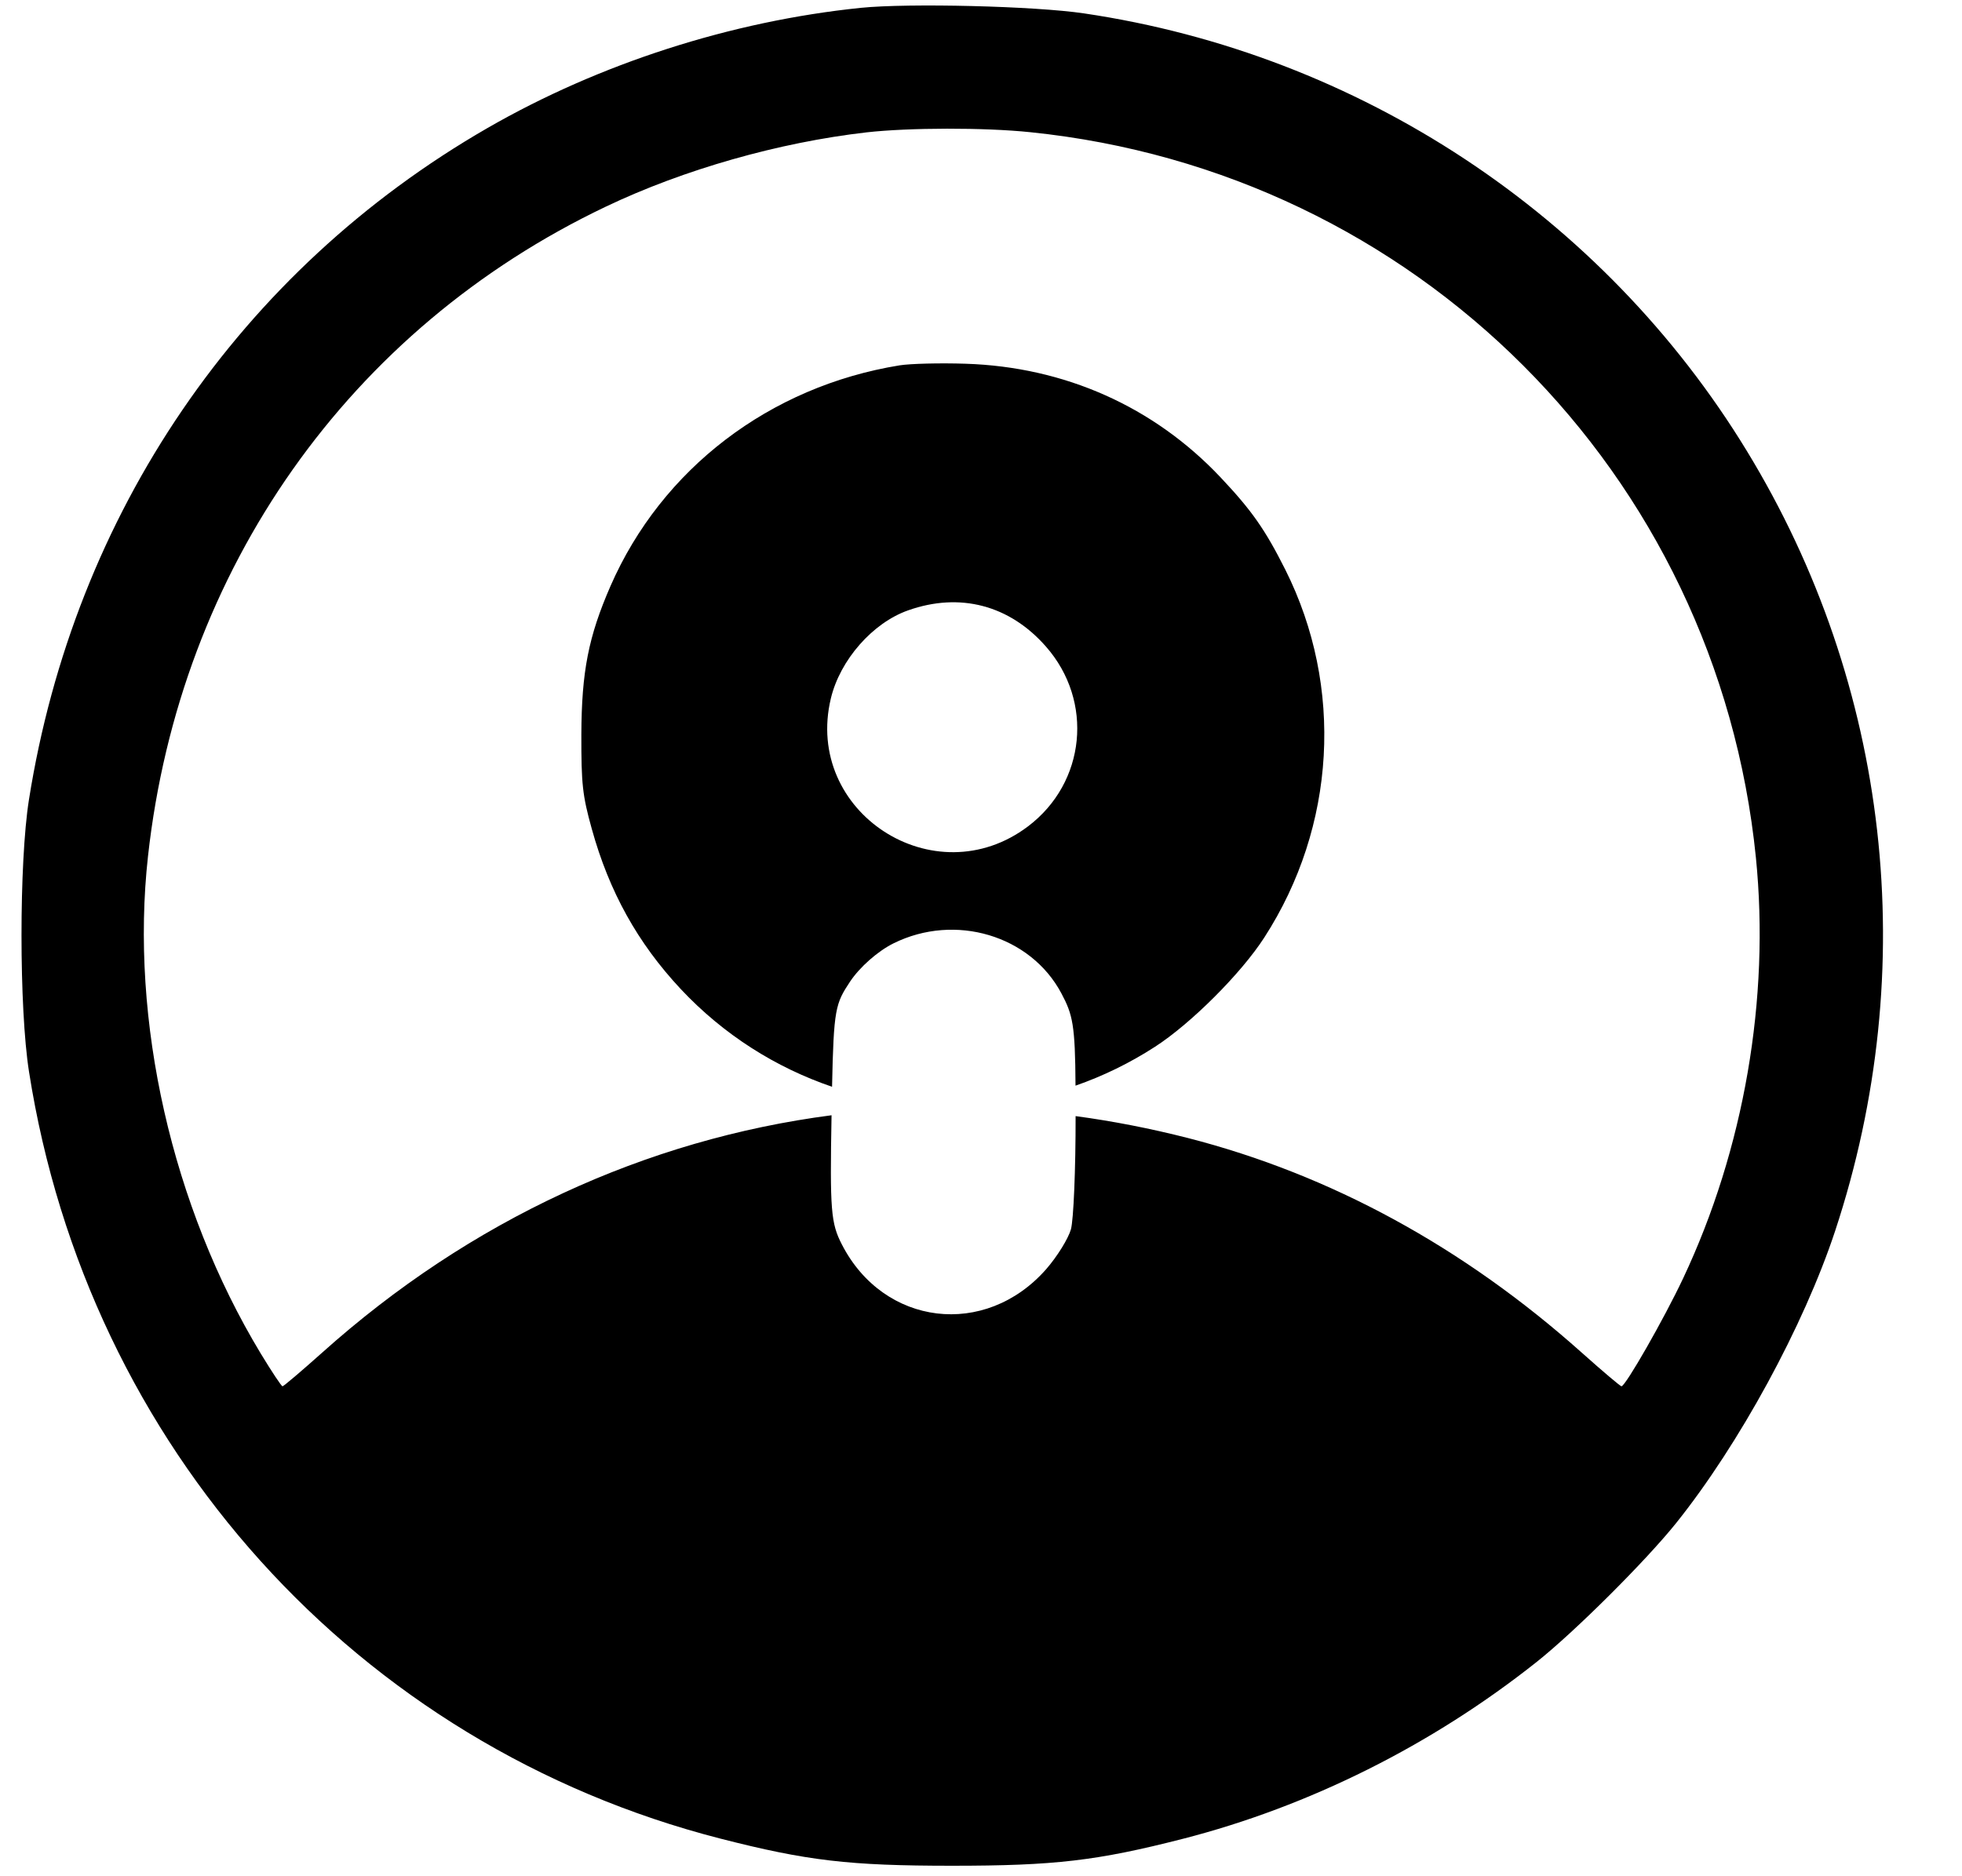 <svg width="23" height="22" viewBox="0 0 23 22" fill="none" xmlns="http://www.w3.org/2000/svg">
<path fill-rule="evenodd" clip-rule="evenodd" d="M5.715 1.501C7.028 0.745 8.573 0.248 10.09 0.092C10.653 0.035 12.129 0.071 12.708 0.157C15.933 0.634 18.793 2.522 20.478 5.288C22.154 8.036 22.529 11.356 21.513 14.433C21.146 15.544 20.389 16.935 19.648 17.86C19.292 18.304 18.46 19.133 18.013 19.488C16.786 20.462 15.348 21.181 13.867 21.561C12.86 21.819 12.363 21.877 11.16 21.877C9.956 21.877 9.461 21.819 8.446 21.559C4.186 20.467 1.029 16.965 0.34 12.566C0.223 11.824 0.223 10.111 0.339 9.379C0.871 6.019 2.813 3.173 5.715 1.501ZM7.102 2.423C8.016 1.987 9.131 1.67 10.158 1.552C10.656 1.496 11.536 1.494 12.077 1.55C16.597 2.013 20.13 5.545 20.584 10.056C20.75 11.71 20.445 13.476 19.73 14.991C19.506 15.466 19.055 16.255 19.008 16.255C18.995 16.255 18.786 16.078 18.544 15.862C17.157 14.623 15.599 13.773 13.926 13.344C13.487 13.232 13.048 13.146 12.609 13.087C12.609 13.088 12.609 13.088 12.609 13.088C12.61 13.709 12.585 14.306 12.554 14.415C12.523 14.524 12.393 14.734 12.264 14.882C11.55 15.694 10.36 15.55 9.869 14.592C9.74 14.342 9.728 14.191 9.748 13.077C7.574 13.36 5.513 14.305 3.776 15.861C3.534 16.077 3.325 16.255 3.312 16.255C3.299 16.255 3.184 16.081 3.056 15.87C2.016 14.148 1.521 11.965 1.735 10.039C2.108 6.675 4.095 3.855 7.102 2.423ZM12.608 12.73C12.604 12.019 12.576 11.898 12.442 11.647C12.08 10.967 11.196 10.704 10.475 11.061C10.291 11.152 10.079 11.339 9.965 11.51C9.794 11.768 9.773 11.828 9.754 12.743C9.095 12.518 8.483 12.134 7.98 11.597C7.475 11.057 7.141 10.455 6.937 9.718C6.828 9.326 6.814 9.195 6.815 8.613C6.818 7.874 6.898 7.465 7.157 6.871C7.757 5.498 9.023 4.531 10.545 4.284C10.67 4.264 11.019 4.255 11.319 4.265C12.481 4.302 13.526 4.768 14.308 5.597C14.674 5.985 14.831 6.209 15.068 6.681C15.755 8.052 15.662 9.691 14.821 10.993C14.549 11.415 13.961 12.002 13.54 12.274C13.243 12.466 12.93 12.618 12.608 12.73ZM10.645 7.157C10.229 7.304 9.848 7.738 9.74 8.189C9.42 9.523 10.955 10.519 12.052 9.689C12.729 9.177 12.824 8.221 12.261 7.581C11.835 7.095 11.252 6.942 10.645 7.157Z" fill="black"/>
</svg>
